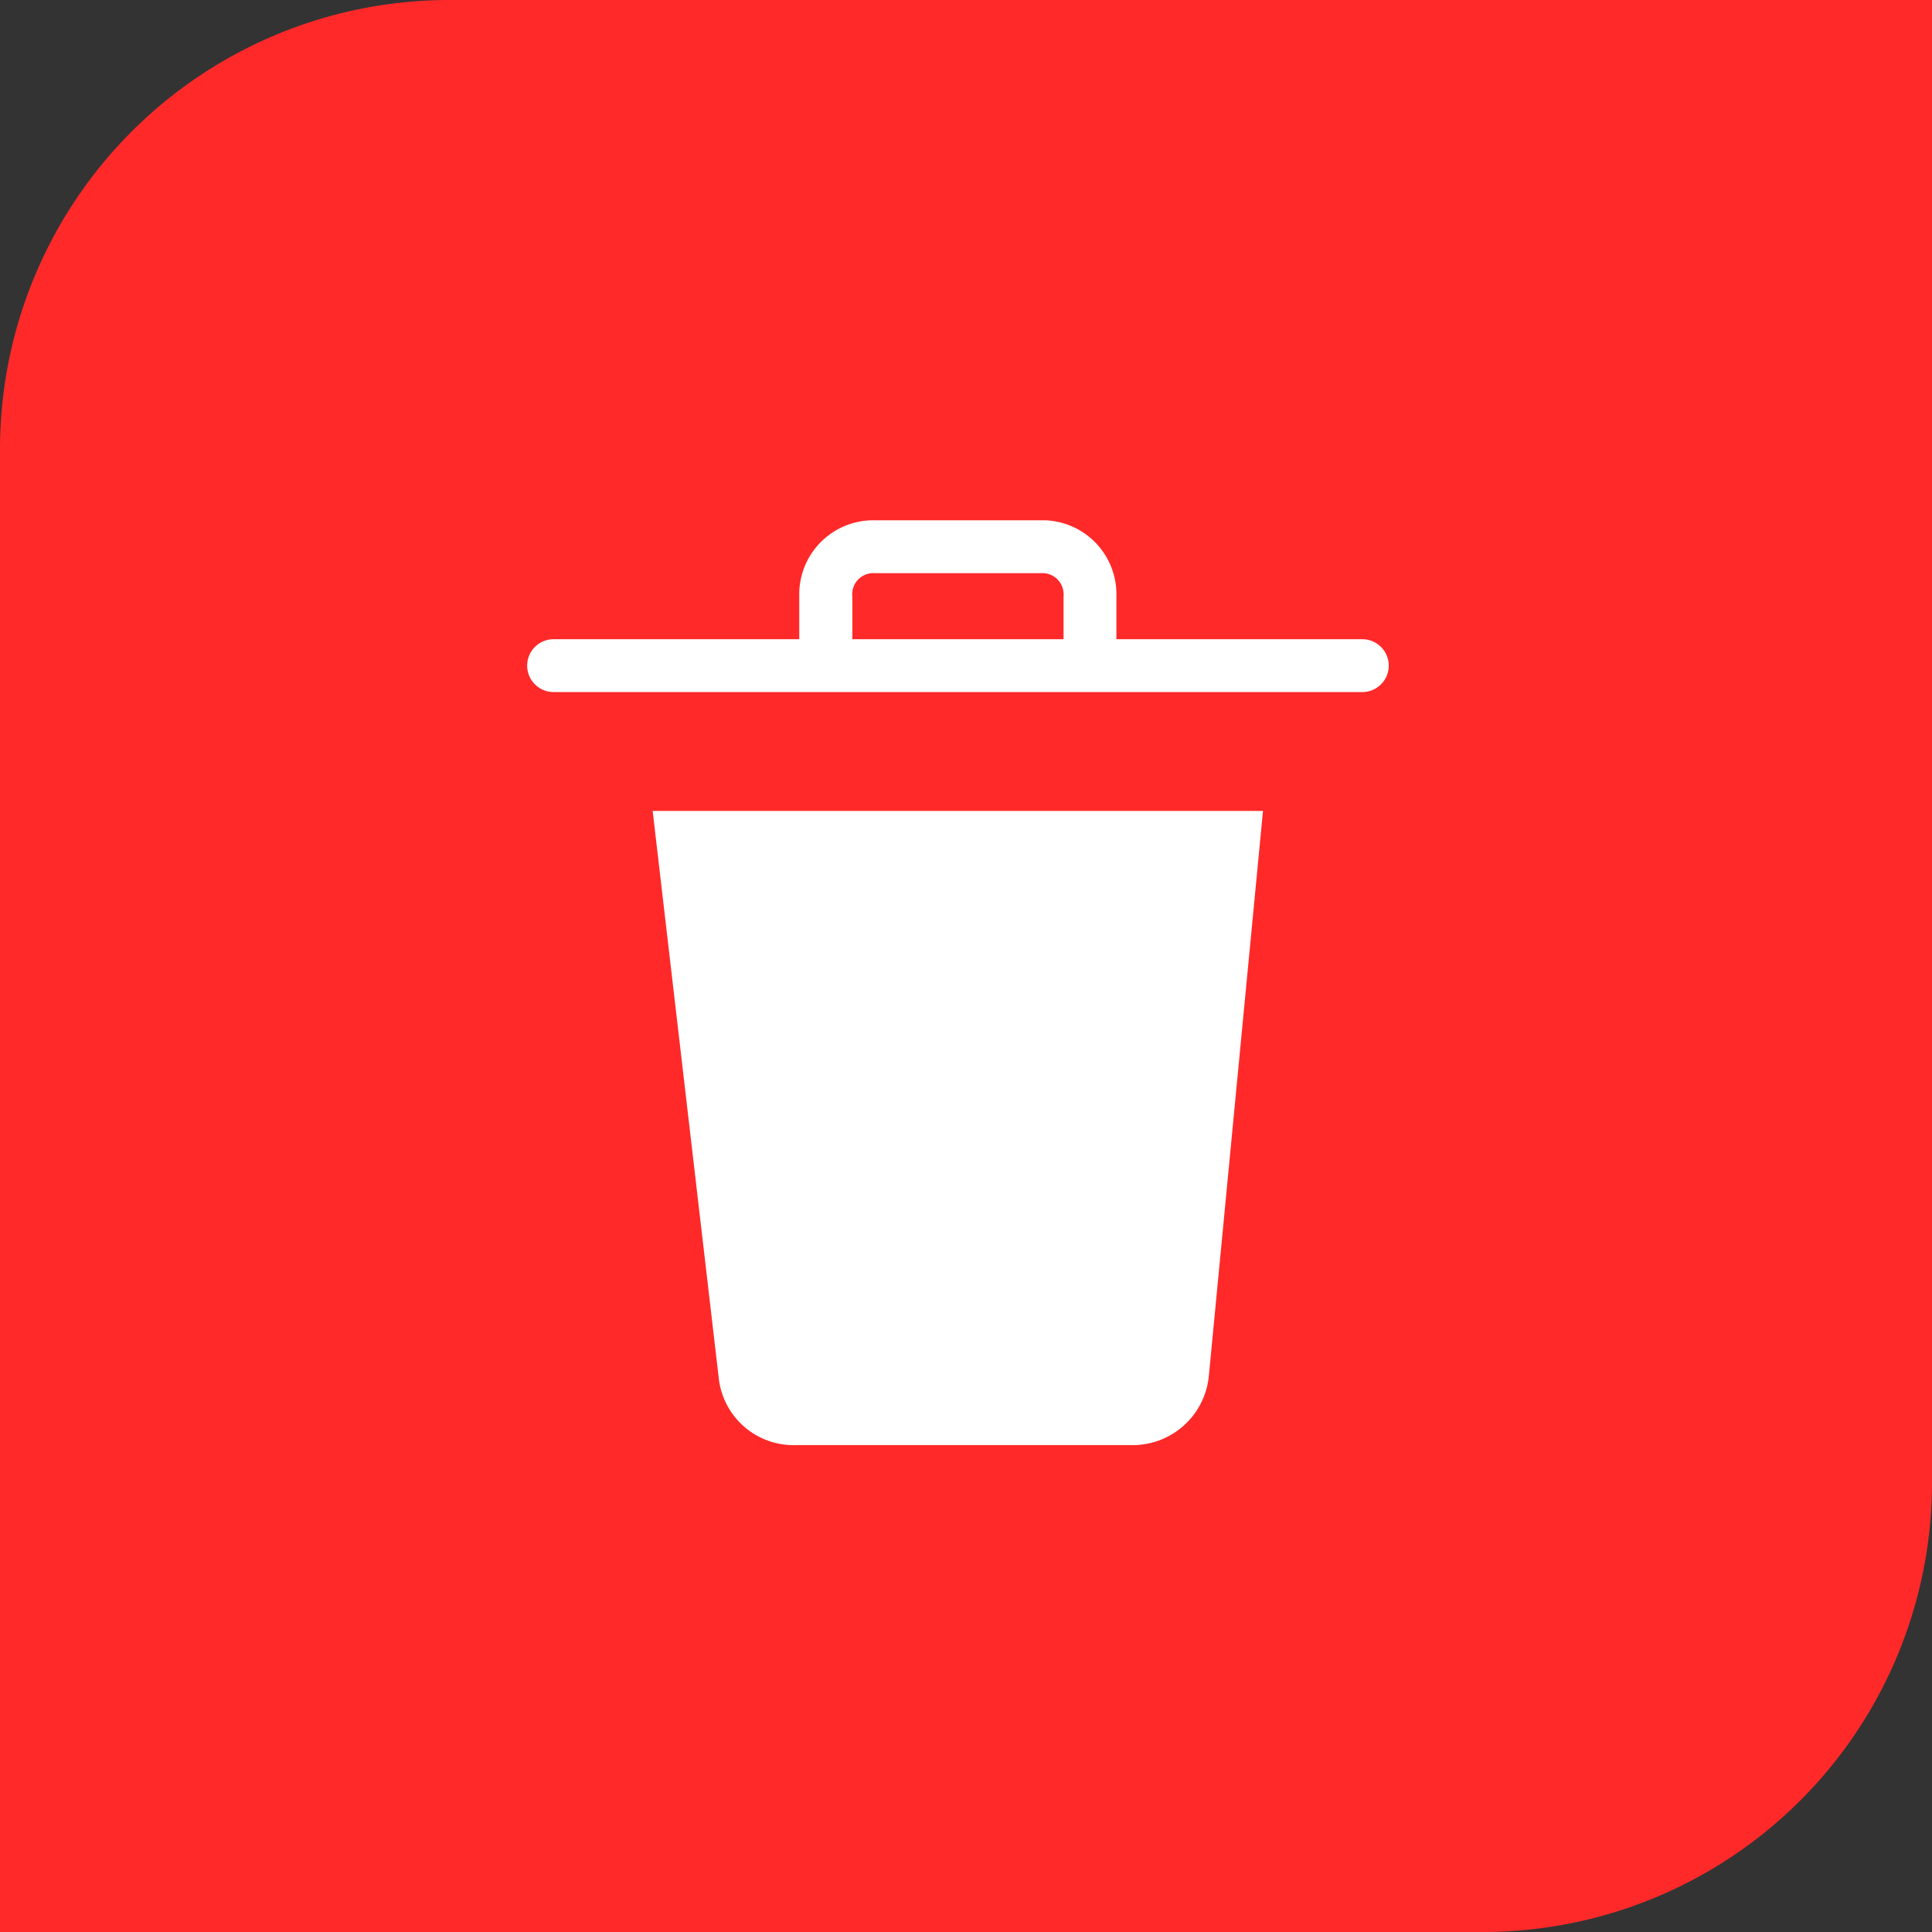 <svg xmlns="http://www.w3.org/2000/svg" width="43" height="43" viewBox="0 0 43 43">
  <rect x="0" y="0" width="43" height="43" fill="#333333" stroke="none"/>
  <g id="delete-icon" transform="translate(-273 -101)">
    <path id="Rectangle_49" data-name="Rectangle 49" d="M10,0H43a0,0,0,0,1,0,0V33A10,10,0,0,1,33,43H0a0,0,0,0,1,0,0V10A10,10,0,0,1,10,0Z" transform="translate(273 101)" fill="#ff2929"/>
    <g id="delete" transform="translate(272.179 112.58)">
      <g id="Group_55" data-name="Group 55" transform="translate(12.554 0)">
        <g id="Group_54" data-name="Group 54" transform="translate(0)">
          <path id="Path_16" data-name="Path 16" d="M63.656,127.558a1.676,1.676,0,0,0,1.735,1.5H72.8a1.705,1.705,0,0,0,1.764-1.529l1.206-12.585H62.186Z" transform="translate(-59.393 -108.475)" fill="#fff"/>
          <path id="Path_17" data-name="Path 17" d="M31.137,2.647H25.668V1.706A1.647,1.647,0,0,0,24.082,0H20.287a1.647,1.647,0,0,0-1.677,1.616q0,.045,0,.09v.941H13.142a.588.588,0,0,0,0,1.176h18a.588.588,0,1,0,0-1.176Zm-6.645-.941v.941h-4.7V1.706a.47.47,0,0,1,.5-.529h3.7a.47.47,0,0,1,.5.436A.465.465,0,0,1,24.492,1.706Z" transform="translate(-12.554 0)" fill="#fff"/>
        </g>
      </g>
    </g>
  </g>
</svg>
